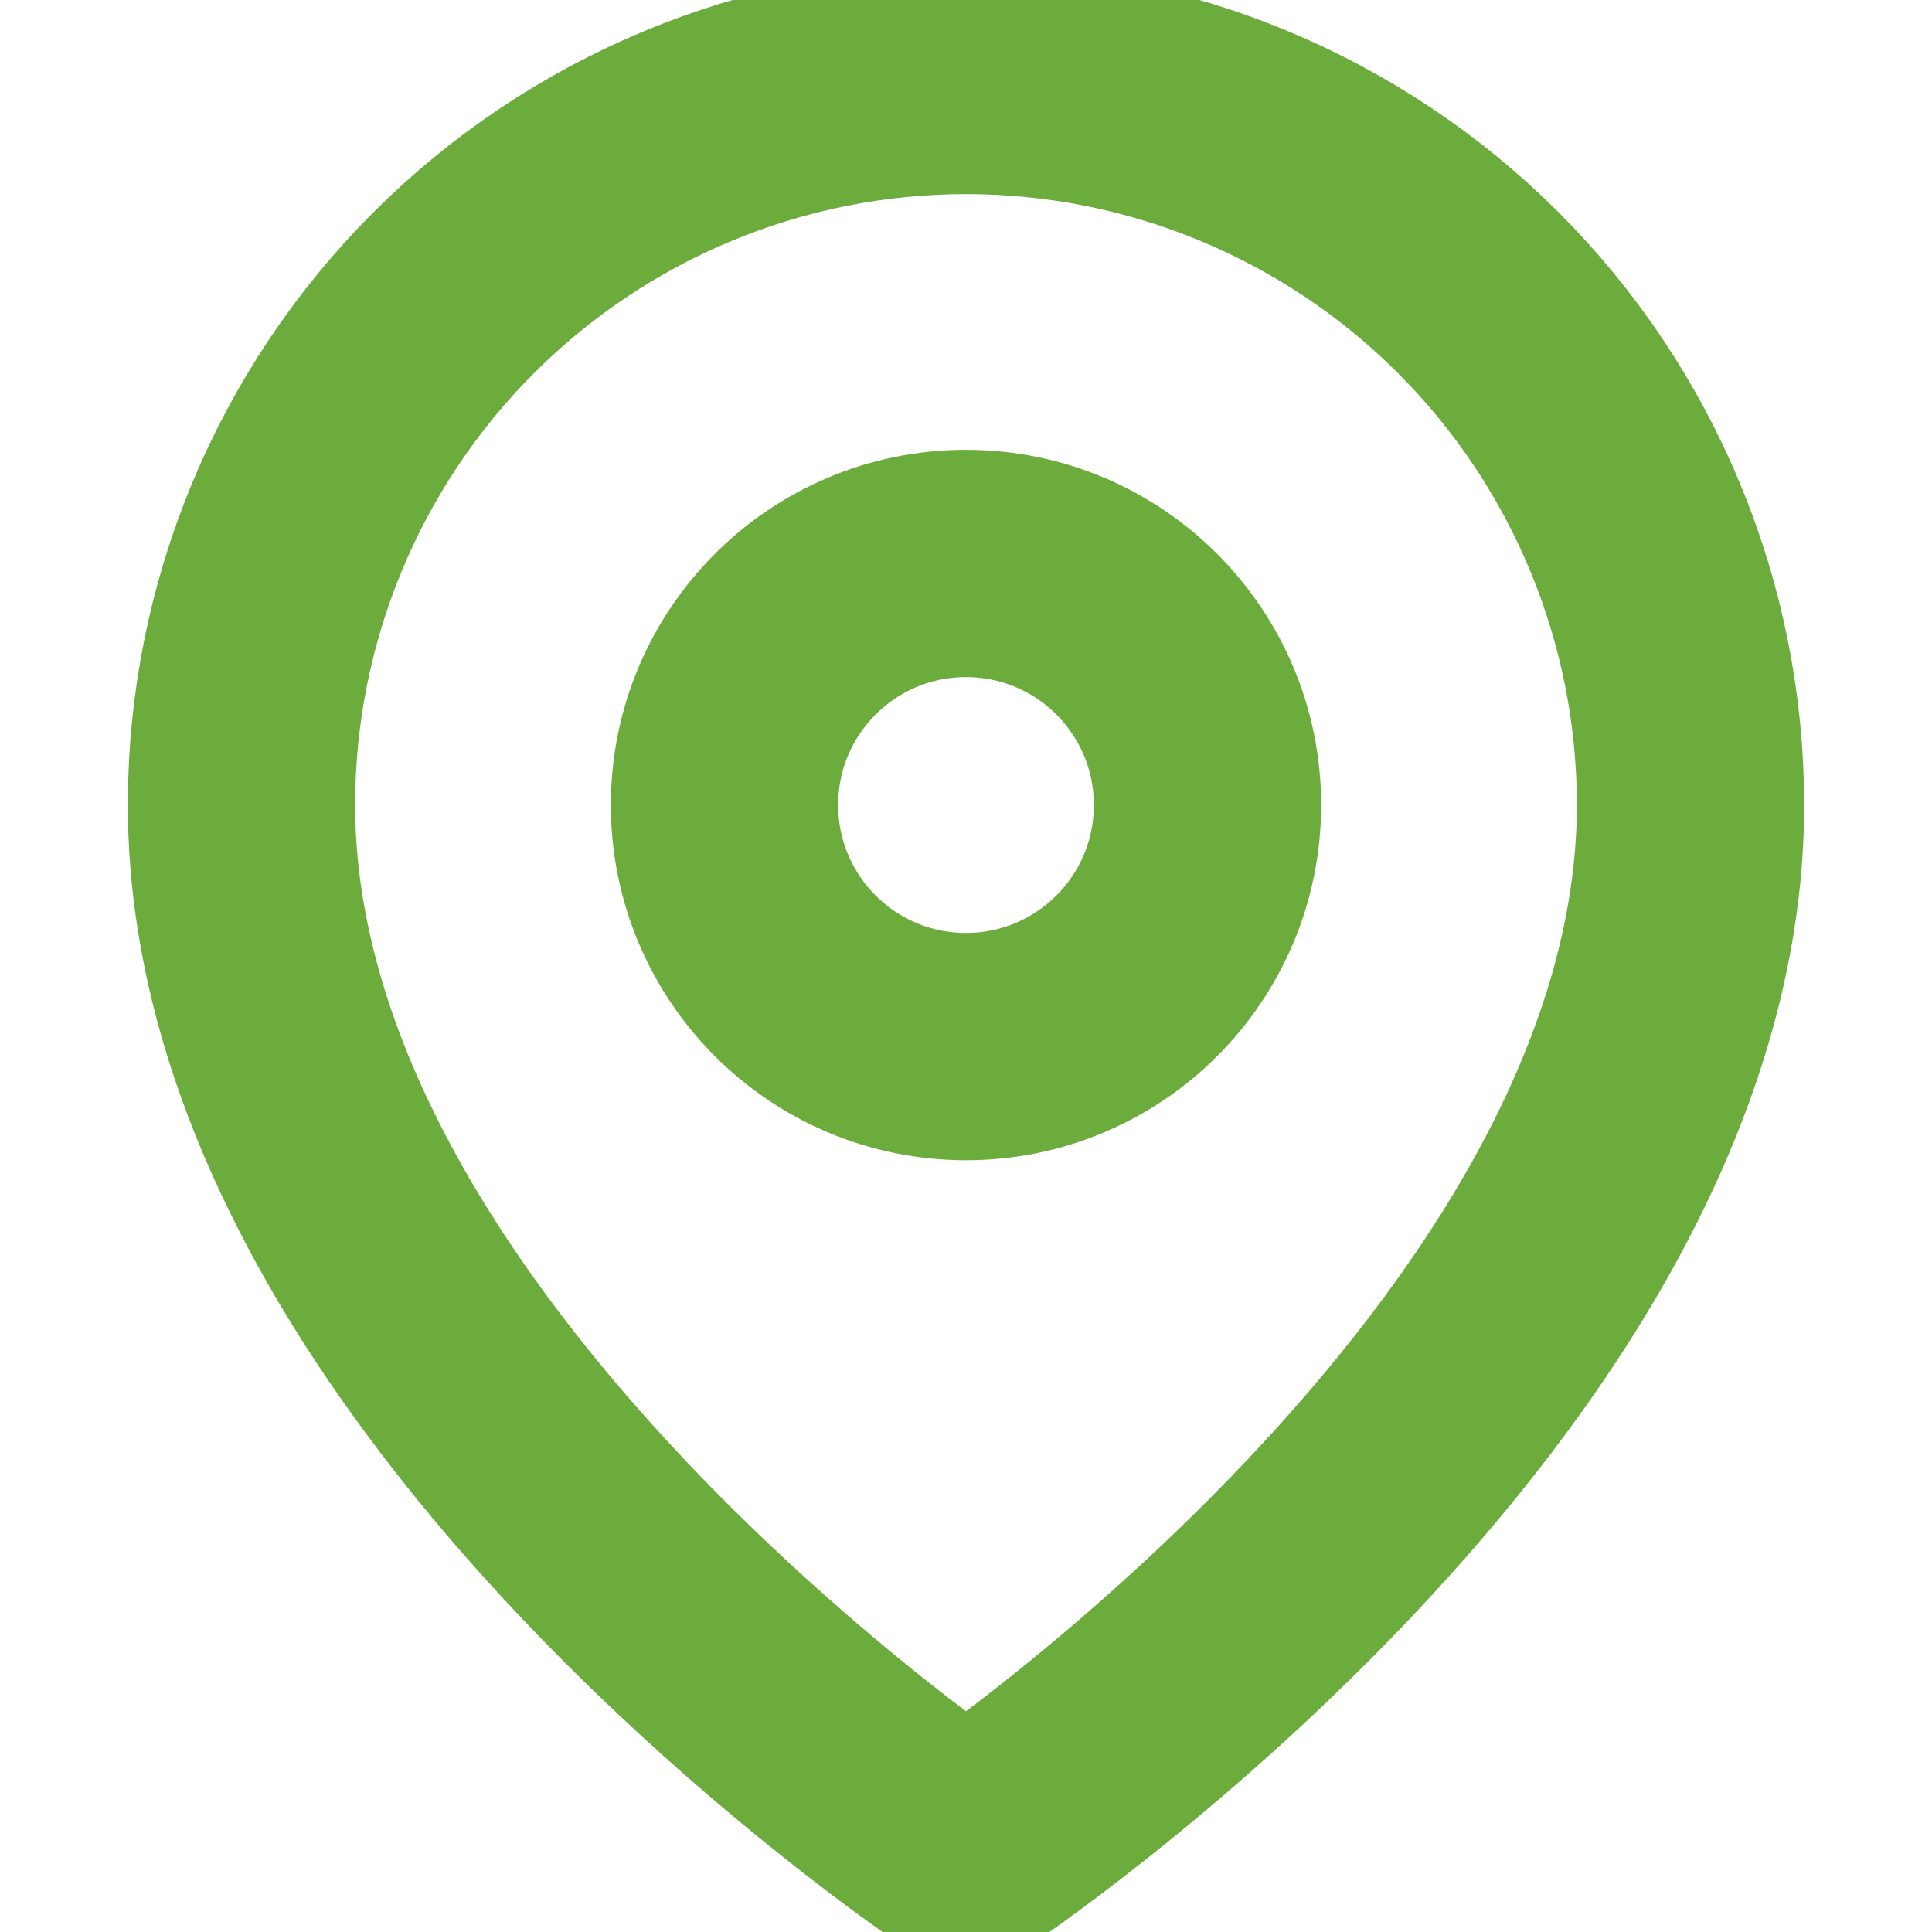<svg width="17" height="17" viewBox="0 0 17 17" fill="none" xmlns="http://www.w3.org/2000/svg">
<g clip-path="url(#clip0_1_496)">
<path d="M14.875 7.083C14.875 12.042 8.5 16.292 8.5 16.292C8.5 16.292 2.125 12.042 2.125 7.083C2.125 5.393 2.797 3.771 3.992 2.576C5.188 1.38 6.809 0.708 8.5 0.708C10.191 0.708 11.812 1.38 13.008 2.576C14.203 3.771 14.875 5.393 14.875 7.083Z" stroke="#6CAC3D" stroke-width="2" stroke-linecap="round" stroke-linejoin="round"/>
<path d="M8.5 9.209C9.674 9.209 10.625 8.257 10.625 7.083C10.625 5.91 9.674 4.958 8.5 4.958C7.326 4.958 6.375 5.91 6.375 7.083C6.375 8.257 7.326 9.209 8.5 9.209Z" stroke="#6CAC3D" stroke-width="2" stroke-linecap="round" stroke-linejoin="round"/>
</g>
<defs>
<clipPath id="clip0_1_496">
<rect width="17" height="17" fill="white"/>
</clipPath>
</defs>
</svg>
